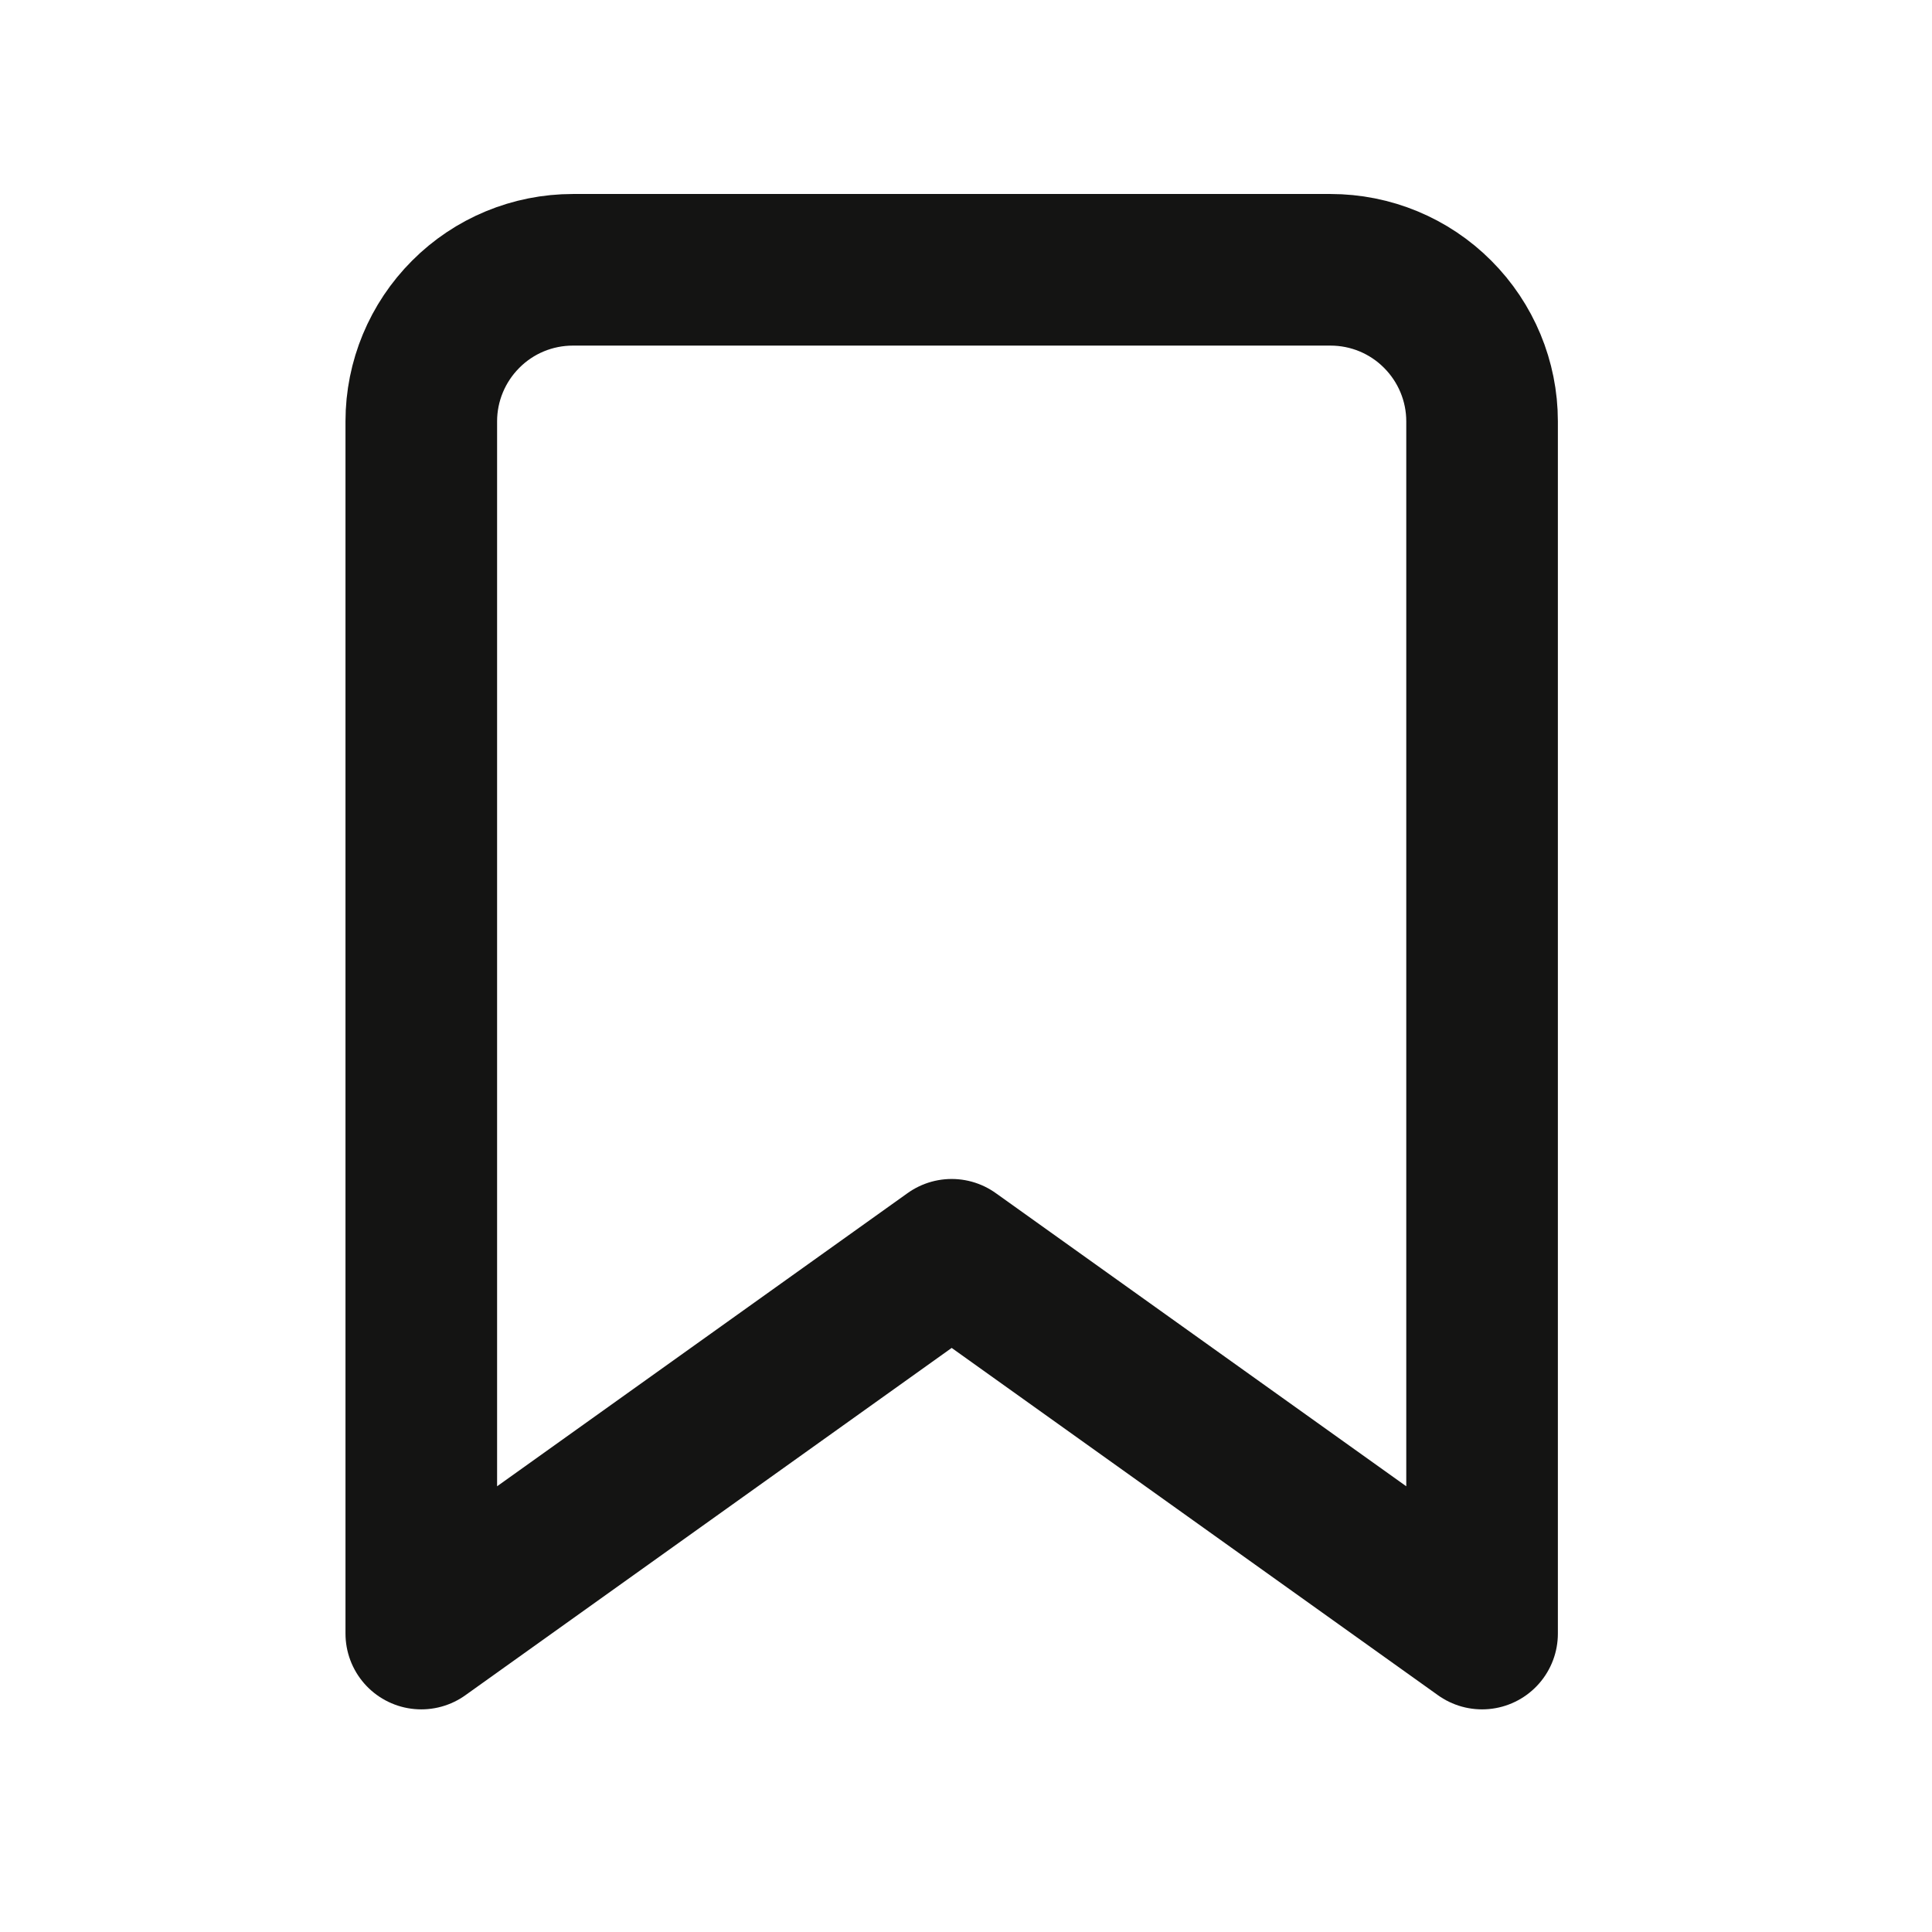 <svg width="17" height="17" viewBox="0 0 17 17" fill="none" xmlns="http://www.w3.org/2000/svg">
<path d="M13.041 14.374L8.374 11.041L3.707 14.374V3.707C3.707 3.354 3.848 3.015 4.098 2.765C4.348 2.514 4.687 2.374 5.041 2.374H11.707C12.061 2.374 12.4 2.514 12.65 2.765C12.9 3.015 13.041 3.354 13.041 3.707V14.374Z" stroke="#141413" stroke-width="1.334" stroke-linecap="round" stroke-linejoin="round"/>
</svg>
